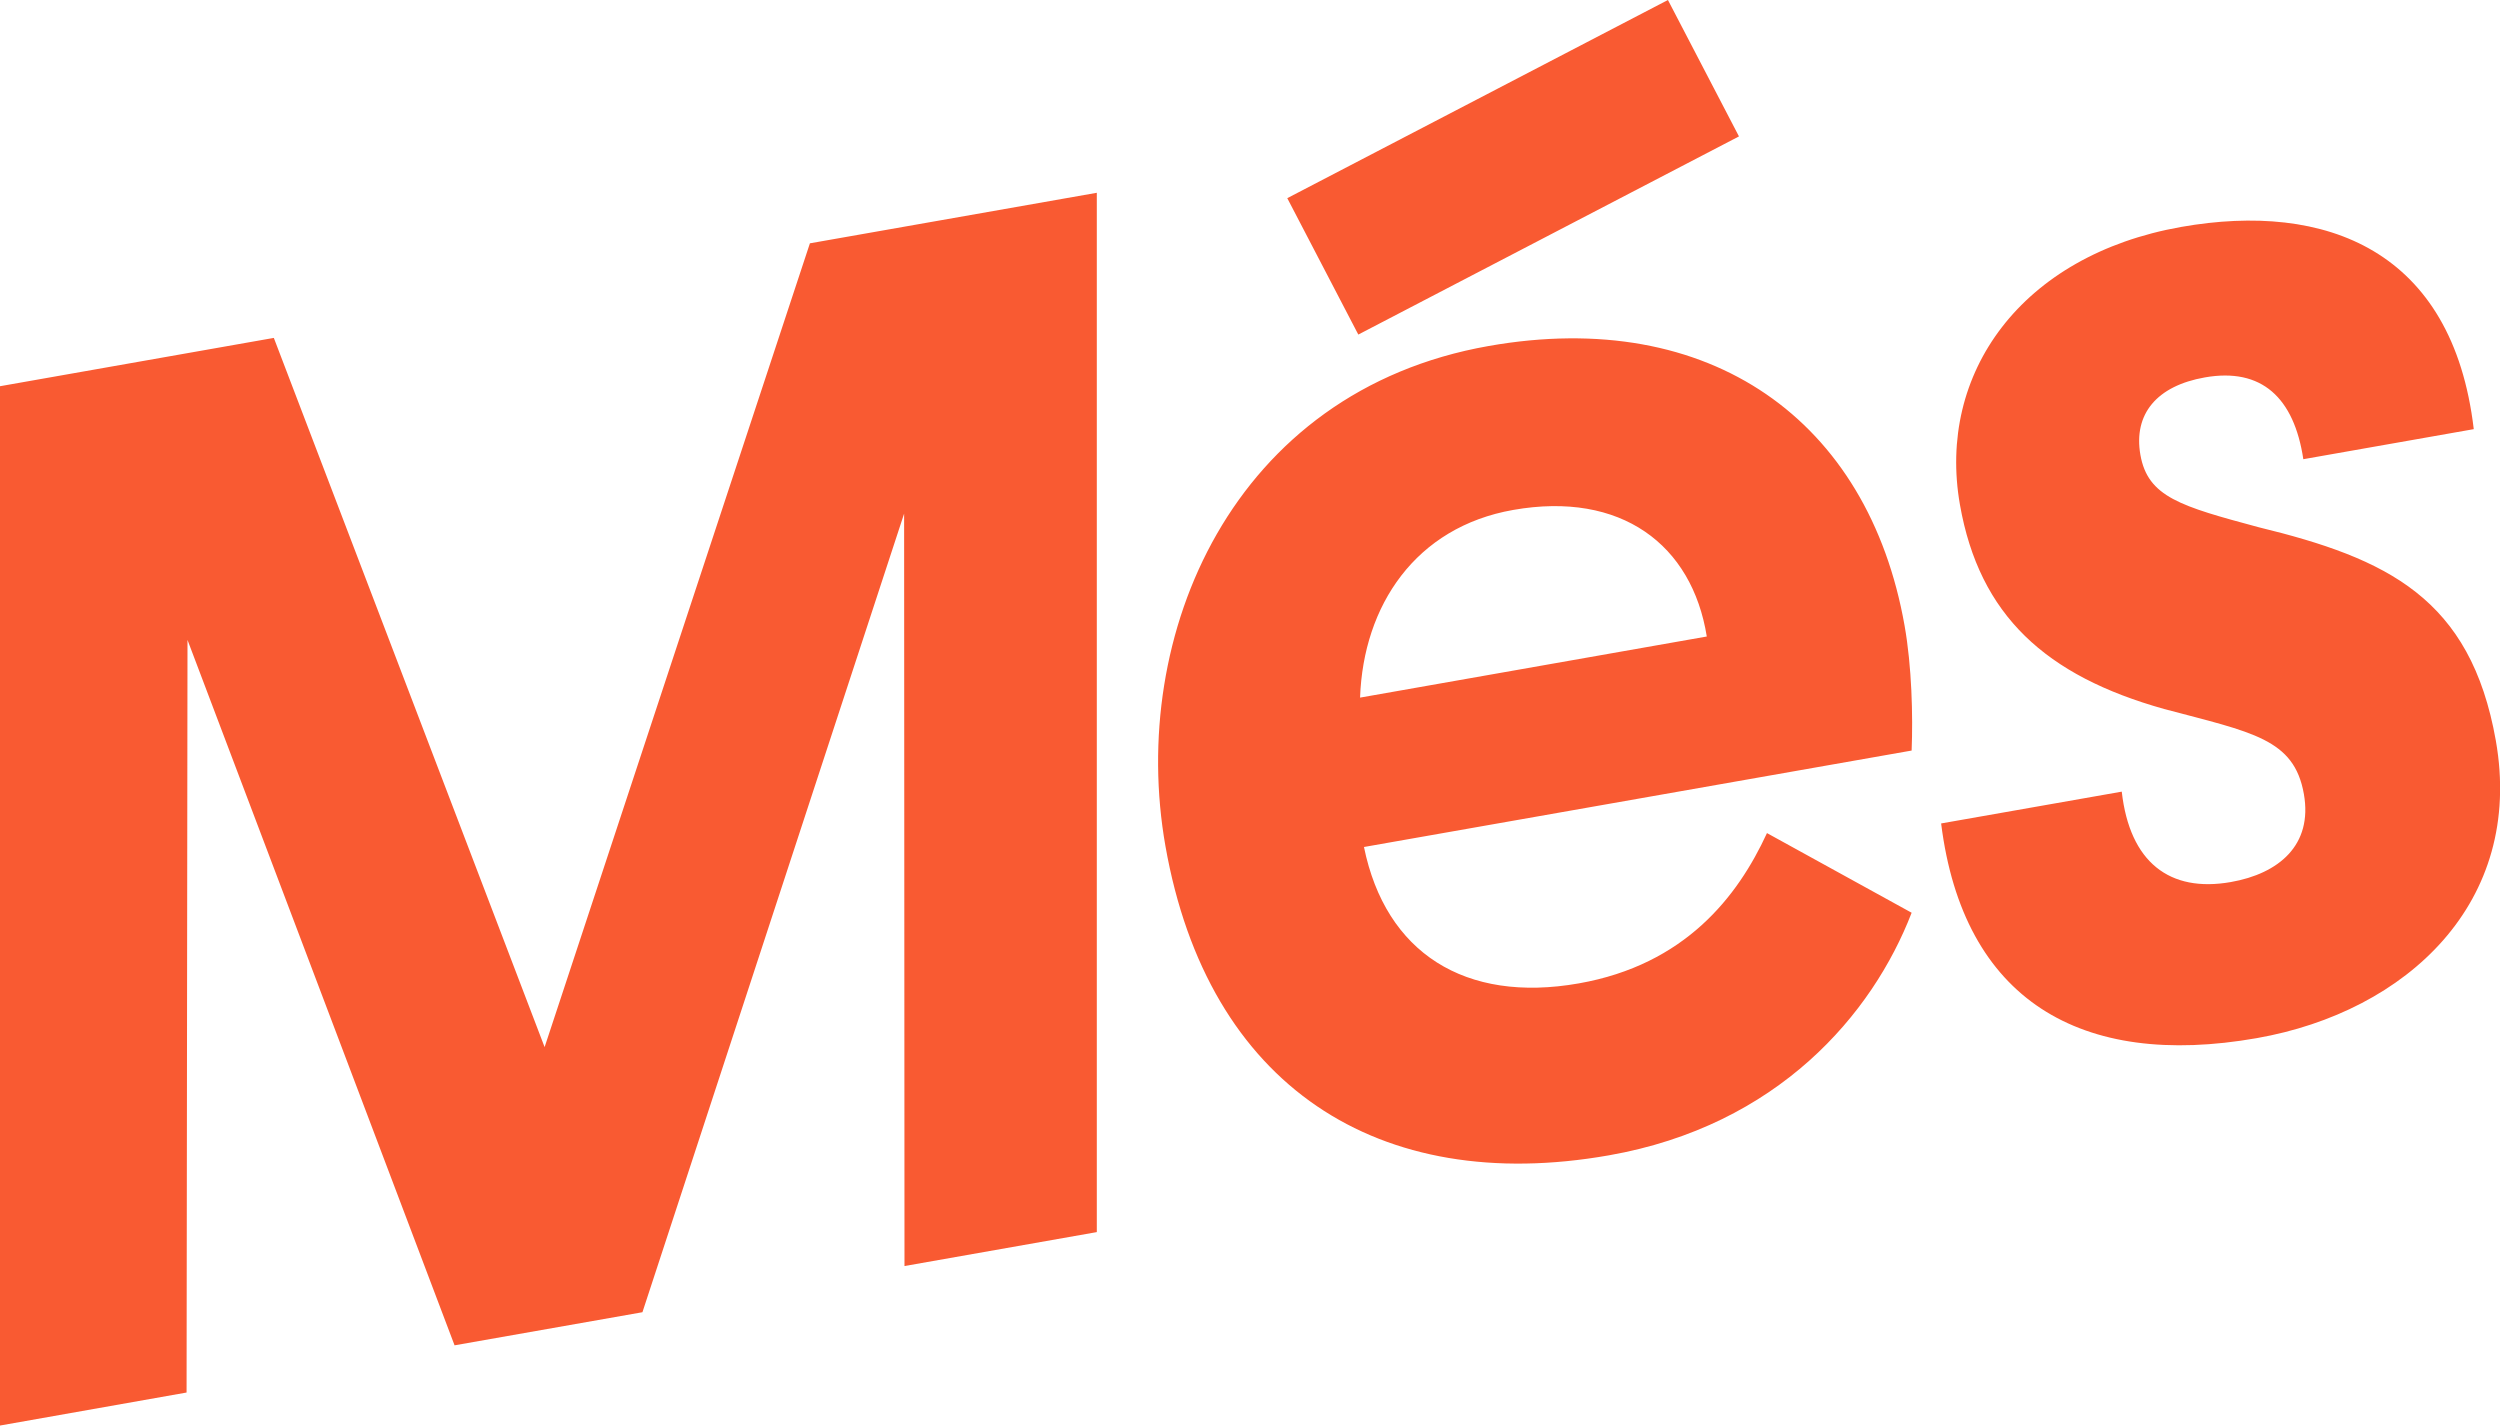 <svg version="1.1" id="Capa_1" xmlns="http://www.w3.org/2000/svg" xmlns:xlink="http://www.w3.org/1999/xlink" x="0px" y="0px"
	 viewBox="0 0 269.6 153.73" style="enable-background:new 0 0 269.6 153.73;" xml:space="preserve">
<style type="text/css">
	.st0{fill:#F95A32;}
</style>
<path class="st0" d="M118.28,20.79l0,112.08l-20.74,3.66L97.5,55.39l-28.22,86.12l-20.26,3.57l-28.8-76.07l-0.1,81.16L0,153.73
	L0,41.65l29.53-5.21l29.2,76.48l28.61-86.68L118.28,20.79z M146.67,75.23c0.35-9.94,5.99-18.39,16.52-20.24
	c11.62-2.05,19.28,3.73,20.87,13.65L146.67,75.23 M206.15,80.94c0.15-3.75,0.02-9.07-0.76-13.47
	c-3.91-22.15-20.96-34.37-44.84-30.16c-27.65,4.87-38.89,31.15-34.87,53.93c4.57,25.92,23.01,37.73,47.83,33.35
	c18.22-3.21,28.42-15.21,32.64-26.16l-15.6-8.59c-3.16,6.87-8.84,14.19-20.3,16.21c-12.25,2.16-20.83-3.29-23.16-14.71L206.15,80.94
	z M230.82,49.05c-0.77-4.4,1.77-7.44,6.95-8.35c6.13-1.08,9.62,2.19,10.62,8.82l18.38-3.24c-2.28-19.36-15.99-24.55-31.54-21.81
	c-17.28,3.05-26.36,15.82-23.87,29.96c2.1,11.94,9.25,18.45,22.03,22.03c9.52,2.53,14.01,3.2,15.06,9.17
	c0.97,5.5-2.7,8.58-7.88,9.49c-6.6,1.16-10.9-2.13-11.76-9.75l-19.48,3.43c2.38,19.02,15.04,26.5,34.05,23.15
	c16.18-2.85,28.84-14.64,25.77-32.08c-2.72-15.39-11.72-19.64-25.6-23.02C235.2,54.6,231.62,53.61,230.82,49.05 M179.87,0
	l-41.05,21.37l7.66,14.71l41.05-21.37L179.87,0z"/>
</svg>
